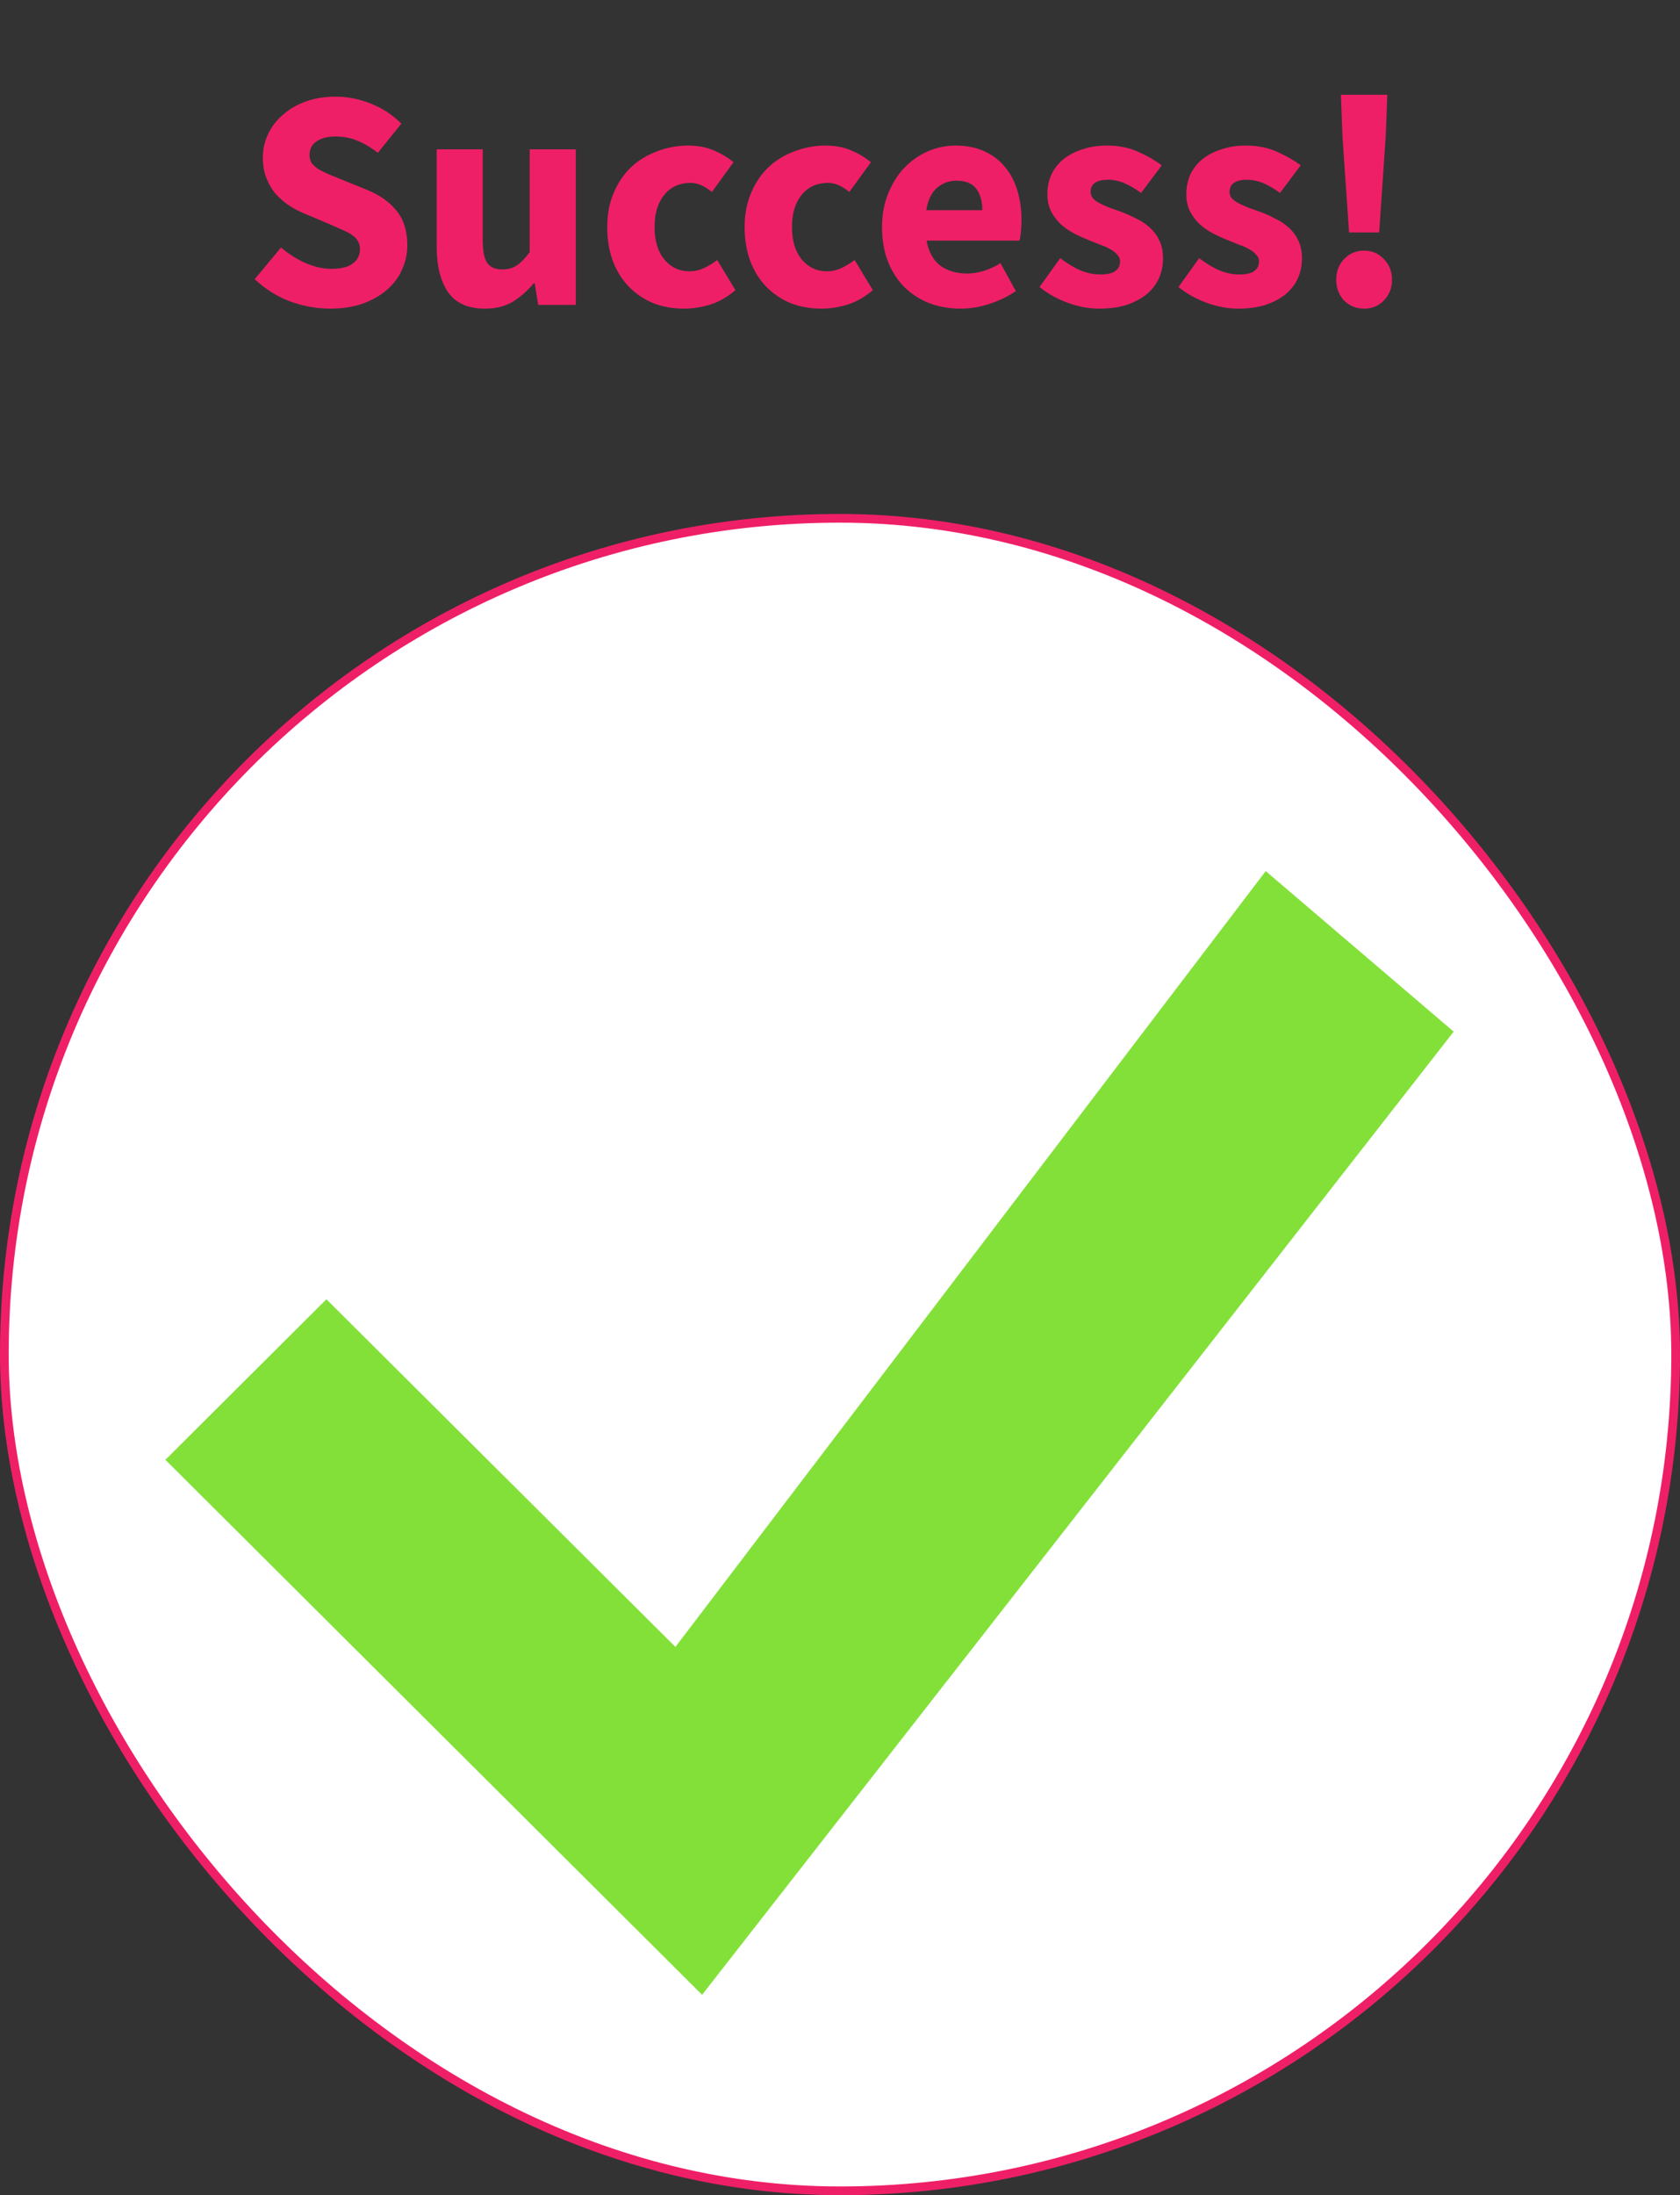 <svg width="193" height="252" viewBox="0 0 193 252" fill="none" xmlns="http://www.w3.org/2000/svg">
<rect x="0" y="0" width="193" height="252" fill="#333333" stroke="none"/>
<rect x="0.5" y="59.5" width="192" height="192" rx="96" fill="white" stroke="#EF1F67"/>
<path d="M37.936 35.432C36.4 35.432 34.864 35.156 33.328 34.604C31.816 34.028 30.46 33.176 29.26 32.048L32.284 28.412C33.124 29.132 34.048 29.72 35.056 30.176C36.088 30.632 37.096 30.86 38.08 30.86C39.184 30.86 40 30.656 40.528 30.248C41.08 29.84 41.356 29.288 41.356 28.592C41.356 28.232 41.272 27.92 41.104 27.656C40.96 27.392 40.732 27.164 40.42 26.972C40.132 26.756 39.772 26.564 39.34 26.396C38.932 26.204 38.476 26 37.972 25.784L34.912 24.488C34.312 24.248 33.724 23.936 33.148 23.552C32.596 23.168 32.092 22.724 31.636 22.22C31.204 21.692 30.856 21.092 30.592 20.42C30.328 19.724 30.196 18.944 30.196 18.08C30.196 17.12 30.4 16.22 30.808 15.38C31.216 14.516 31.792 13.772 32.536 13.148C33.28 12.5 34.156 11.996 35.164 11.636C36.196 11.276 37.324 11.096 38.548 11.096C39.916 11.096 41.26 11.36 42.58 11.888C43.924 12.416 45.1 13.184 46.108 14.192L43.408 17.54C42.64 16.94 41.872 16.484 41.104 16.172C40.336 15.836 39.484 15.668 38.548 15.668C37.636 15.668 36.904 15.86 36.352 16.244C35.824 16.604 35.56 17.12 35.56 17.792C35.56 18.152 35.644 18.464 35.812 18.728C36.004 18.968 36.256 19.196 36.568 19.412C36.904 19.604 37.288 19.796 37.72 19.988C38.152 20.156 38.62 20.348 39.124 20.564L42.148 21.788C43.588 22.364 44.716 23.156 45.532 24.164C46.372 25.172 46.792 26.504 46.792 28.16C46.792 29.144 46.588 30.08 46.18 30.968C45.796 31.832 45.22 32.6 44.452 33.272C43.708 33.92 42.784 34.448 41.68 34.856C40.576 35.24 39.328 35.432 37.936 35.432ZM55.708 35.432C53.764 35.432 52.348 34.796 51.46 33.524C50.596 32.252 50.164 30.488 50.164 28.232V17.144H55.456V27.548C55.456 28.844 55.636 29.732 55.996 30.212C56.356 30.692 56.92 30.932 57.688 30.932C58.36 30.932 58.924 30.776 59.38 30.464C59.836 30.152 60.328 29.648 60.856 28.952V17.144H66.148V35H61.828L61.432 32.516H61.324C60.556 33.428 59.728 34.148 58.84 34.676C57.976 35.18 56.932 35.432 55.708 35.432ZM78.581 35.432C77.333 35.432 76.169 35.228 75.089 34.82C74.033 34.388 73.109 33.776 72.317 32.984C71.525 32.192 70.901 31.22 70.445 30.068C69.989 28.892 69.761 27.56 69.761 26.072C69.761 24.584 70.013 23.264 70.517 22.112C71.021 20.936 71.693 19.952 72.533 19.16C73.397 18.368 74.393 17.768 75.521 17.36C76.649 16.928 77.825 16.712 79.049 16.712C80.153 16.712 81.125 16.892 81.965 17.252C82.829 17.612 83.597 18.068 84.269 18.62L81.785 22.04C80.945 21.344 80.141 20.996 79.373 20.996C78.077 20.996 77.057 21.452 76.313 22.364C75.569 23.276 75.197 24.512 75.197 26.072C75.197 27.632 75.569 28.868 76.313 29.78C77.081 30.692 78.041 31.148 79.193 31.148C79.769 31.148 80.321 31.028 80.849 30.788C81.401 30.524 81.917 30.212 82.397 29.852L84.485 33.308C83.597 34.076 82.637 34.628 81.605 34.964C80.573 35.276 79.565 35.432 78.581 35.432ZM94.366 35.432C93.118 35.432 91.954 35.228 90.874 34.82C89.818 34.388 88.894 33.776 88.102 32.984C87.31 32.192 86.686 31.22 86.23 30.068C85.774 28.892 85.546 27.56 85.546 26.072C85.546 24.584 85.798 23.264 86.302 22.112C86.806 20.936 87.478 19.952 88.318 19.16C89.182 18.368 90.178 17.768 91.306 17.36C92.434 16.928 93.61 16.712 94.834 16.712C95.938 16.712 96.91 16.892 97.75 17.252C98.614 17.612 99.382 18.068 100.054 18.62L97.57 22.04C96.73 21.344 95.926 20.996 95.158 20.996C93.862 20.996 92.842 21.452 92.098 22.364C91.354 23.276 90.982 24.512 90.982 26.072C90.982 27.632 91.354 28.868 92.098 29.78C92.866 30.692 93.826 31.148 94.978 31.148C95.554 31.148 96.106 31.028 96.634 30.788C97.186 30.524 97.702 30.212 98.182 29.852L100.27 33.308C99.382 34.076 98.422 34.628 97.39 34.964C96.358 35.276 95.35 35.432 94.366 35.432ZM110.367 35.432C109.095 35.432 107.907 35.228 106.803 34.82C105.699 34.388 104.739 33.776 103.923 32.984C103.107 32.168 102.471 31.184 102.015 30.032C101.559 28.88 101.331 27.56 101.331 26.072C101.331 24.632 101.571 23.336 102.051 22.184C102.531 21.008 103.155 20.024 103.923 19.232C104.715 18.416 105.615 17.792 106.623 17.36C107.631 16.928 108.675 16.712 109.755 16.712C111.027 16.712 112.131 16.928 113.067 17.36C114.027 17.792 114.819 18.392 115.443 19.16C116.091 19.928 116.571 20.84 116.883 21.896C117.195 22.928 117.351 24.056 117.351 25.28C117.351 25.76 117.327 26.216 117.279 26.648C117.231 27.08 117.183 27.404 117.135 27.62H106.443C106.683 28.916 107.211 29.876 108.027 30.5C108.867 31.1 109.887 31.4 111.087 31.4C112.359 31.4 113.643 31.004 114.939 30.212L116.703 33.416C115.791 34.04 114.771 34.532 113.643 34.892C112.539 35.252 111.447 35.432 110.367 35.432ZM106.407 24.128H112.851C112.851 23.12 112.623 22.304 112.167 21.68C111.711 21.056 110.943 20.744 109.863 20.744C109.023 20.744 108.279 21.02 107.631 21.572C107.007 22.124 106.599 22.976 106.407 24.128ZM126.264 35.432C125.088 35.432 123.876 35.204 122.628 34.748C121.404 34.292 120.336 33.692 119.424 32.948L121.8 29.636C122.616 30.26 123.396 30.728 124.14 31.04C124.884 31.352 125.64 31.508 126.408 31.508C127.2 31.508 127.776 31.376 128.136 31.112C128.496 30.848 128.676 30.476 128.676 29.996C128.676 29.708 128.568 29.456 128.352 29.24C128.16 29 127.884 28.784 127.524 28.592C127.188 28.4 126.804 28.232 126.372 28.088C125.94 27.92 125.496 27.74 125.04 27.548C124.488 27.332 123.936 27.08 123.384 26.792C122.832 26.504 122.328 26.156 121.872 25.748C121.416 25.316 121.044 24.824 120.756 24.272C120.468 23.696 120.324 23.036 120.324 22.292C120.324 21.476 120.48 20.72 120.792 20.024C121.128 19.328 121.596 18.74 122.196 18.26C122.796 17.78 123.516 17.408 124.356 17.144C125.196 16.856 126.132 16.712 127.164 16.712C128.532 16.712 129.732 16.952 130.764 17.432C131.796 17.888 132.696 18.404 133.464 18.98L131.088 22.148C130.44 21.668 129.804 21.296 129.18 21.032C128.556 20.768 127.932 20.636 127.308 20.636C125.964 20.636 125.292 21.104 125.292 22.04C125.292 22.328 125.388 22.58 125.58 22.796C125.772 22.988 126.024 23.168 126.336 23.336C126.672 23.504 127.044 23.672 127.452 23.84C127.884 23.984 128.328 24.14 128.784 24.308C129.36 24.524 129.924 24.776 130.476 25.064C131.052 25.328 131.568 25.664 132.024 26.072C132.504 26.48 132.888 26.984 133.176 27.584C133.464 28.16 133.608 28.856 133.608 29.672C133.608 30.488 133.452 31.244 133.14 31.94C132.828 32.636 132.36 33.248 131.736 33.776C131.112 34.28 130.344 34.688 129.432 35C128.52 35.288 127.464 35.432 126.264 35.432ZM142.225 35.432C141.049 35.432 139.837 35.204 138.589 34.748C137.365 34.292 136.297 33.692 135.385 32.948L137.761 29.636C138.577 30.26 139.357 30.728 140.101 31.04C140.845 31.352 141.601 31.508 142.369 31.508C143.161 31.508 143.737 31.376 144.097 31.112C144.457 30.848 144.637 30.476 144.637 29.996C144.637 29.708 144.529 29.456 144.313 29.24C144.121 29 143.845 28.784 143.485 28.592C143.149 28.4 142.765 28.232 142.333 28.088C141.901 27.92 141.457 27.74 141.001 27.548C140.449 27.332 139.897 27.08 139.345 26.792C138.793 26.504 138.289 26.156 137.833 25.748C137.377 25.316 137.005 24.824 136.717 24.272C136.429 23.696 136.285 23.036 136.285 22.292C136.285 21.476 136.441 20.72 136.753 20.024C137.089 19.328 137.557 18.74 138.157 18.26C138.757 17.78 139.477 17.408 140.317 17.144C141.157 16.856 142.093 16.712 143.125 16.712C144.493 16.712 145.693 16.952 146.725 17.432C147.757 17.888 148.657 18.404 149.425 18.98L147.049 22.148C146.401 21.668 145.765 21.296 145.141 21.032C144.517 20.768 143.893 20.636 143.269 20.636C141.925 20.636 141.253 21.104 141.253 22.04C141.253 22.328 141.349 22.58 141.541 22.796C141.733 22.988 141.985 23.168 142.297 23.336C142.633 23.504 143.005 23.672 143.413 23.84C143.845 23.984 144.289 24.14 144.745 24.308C145.321 24.524 145.885 24.776 146.437 25.064C147.013 25.328 147.529 25.664 147.985 26.072C148.465 26.48 148.849 26.984 149.137 27.584C149.425 28.16 149.569 28.856 149.569 29.672C149.569 30.488 149.413 31.244 149.101 31.94C148.789 32.636 148.321 33.248 147.697 33.776C147.073 34.28 146.305 34.688 145.393 35C144.481 35.288 143.425 35.432 142.225 35.432ZM154.982 26.684L154.226 15.668L154.046 10.88H159.374L159.194 15.668L158.438 26.684H154.982ZM156.71 35.432C155.798 35.432 155.03 35.12 154.406 34.496C153.806 33.848 153.506 33.056 153.506 32.12C153.506 31.16 153.806 30.368 154.406 29.744C155.03 29.096 155.798 28.772 156.71 28.772C157.622 28.772 158.378 29.096 158.978 29.744C159.602 30.368 159.914 31.16 159.914 32.12C159.914 33.056 159.602 33.848 158.978 34.496C158.378 35.12 157.622 35.432 156.71 35.432Z" fill="#EF1F67"/>
<path d="M145.407 100L77.593 189.062L37.5 149.152L19 167.581L80.657 229L167 118.429L145.407 100Z" fill="#83E039"/>
</svg>
